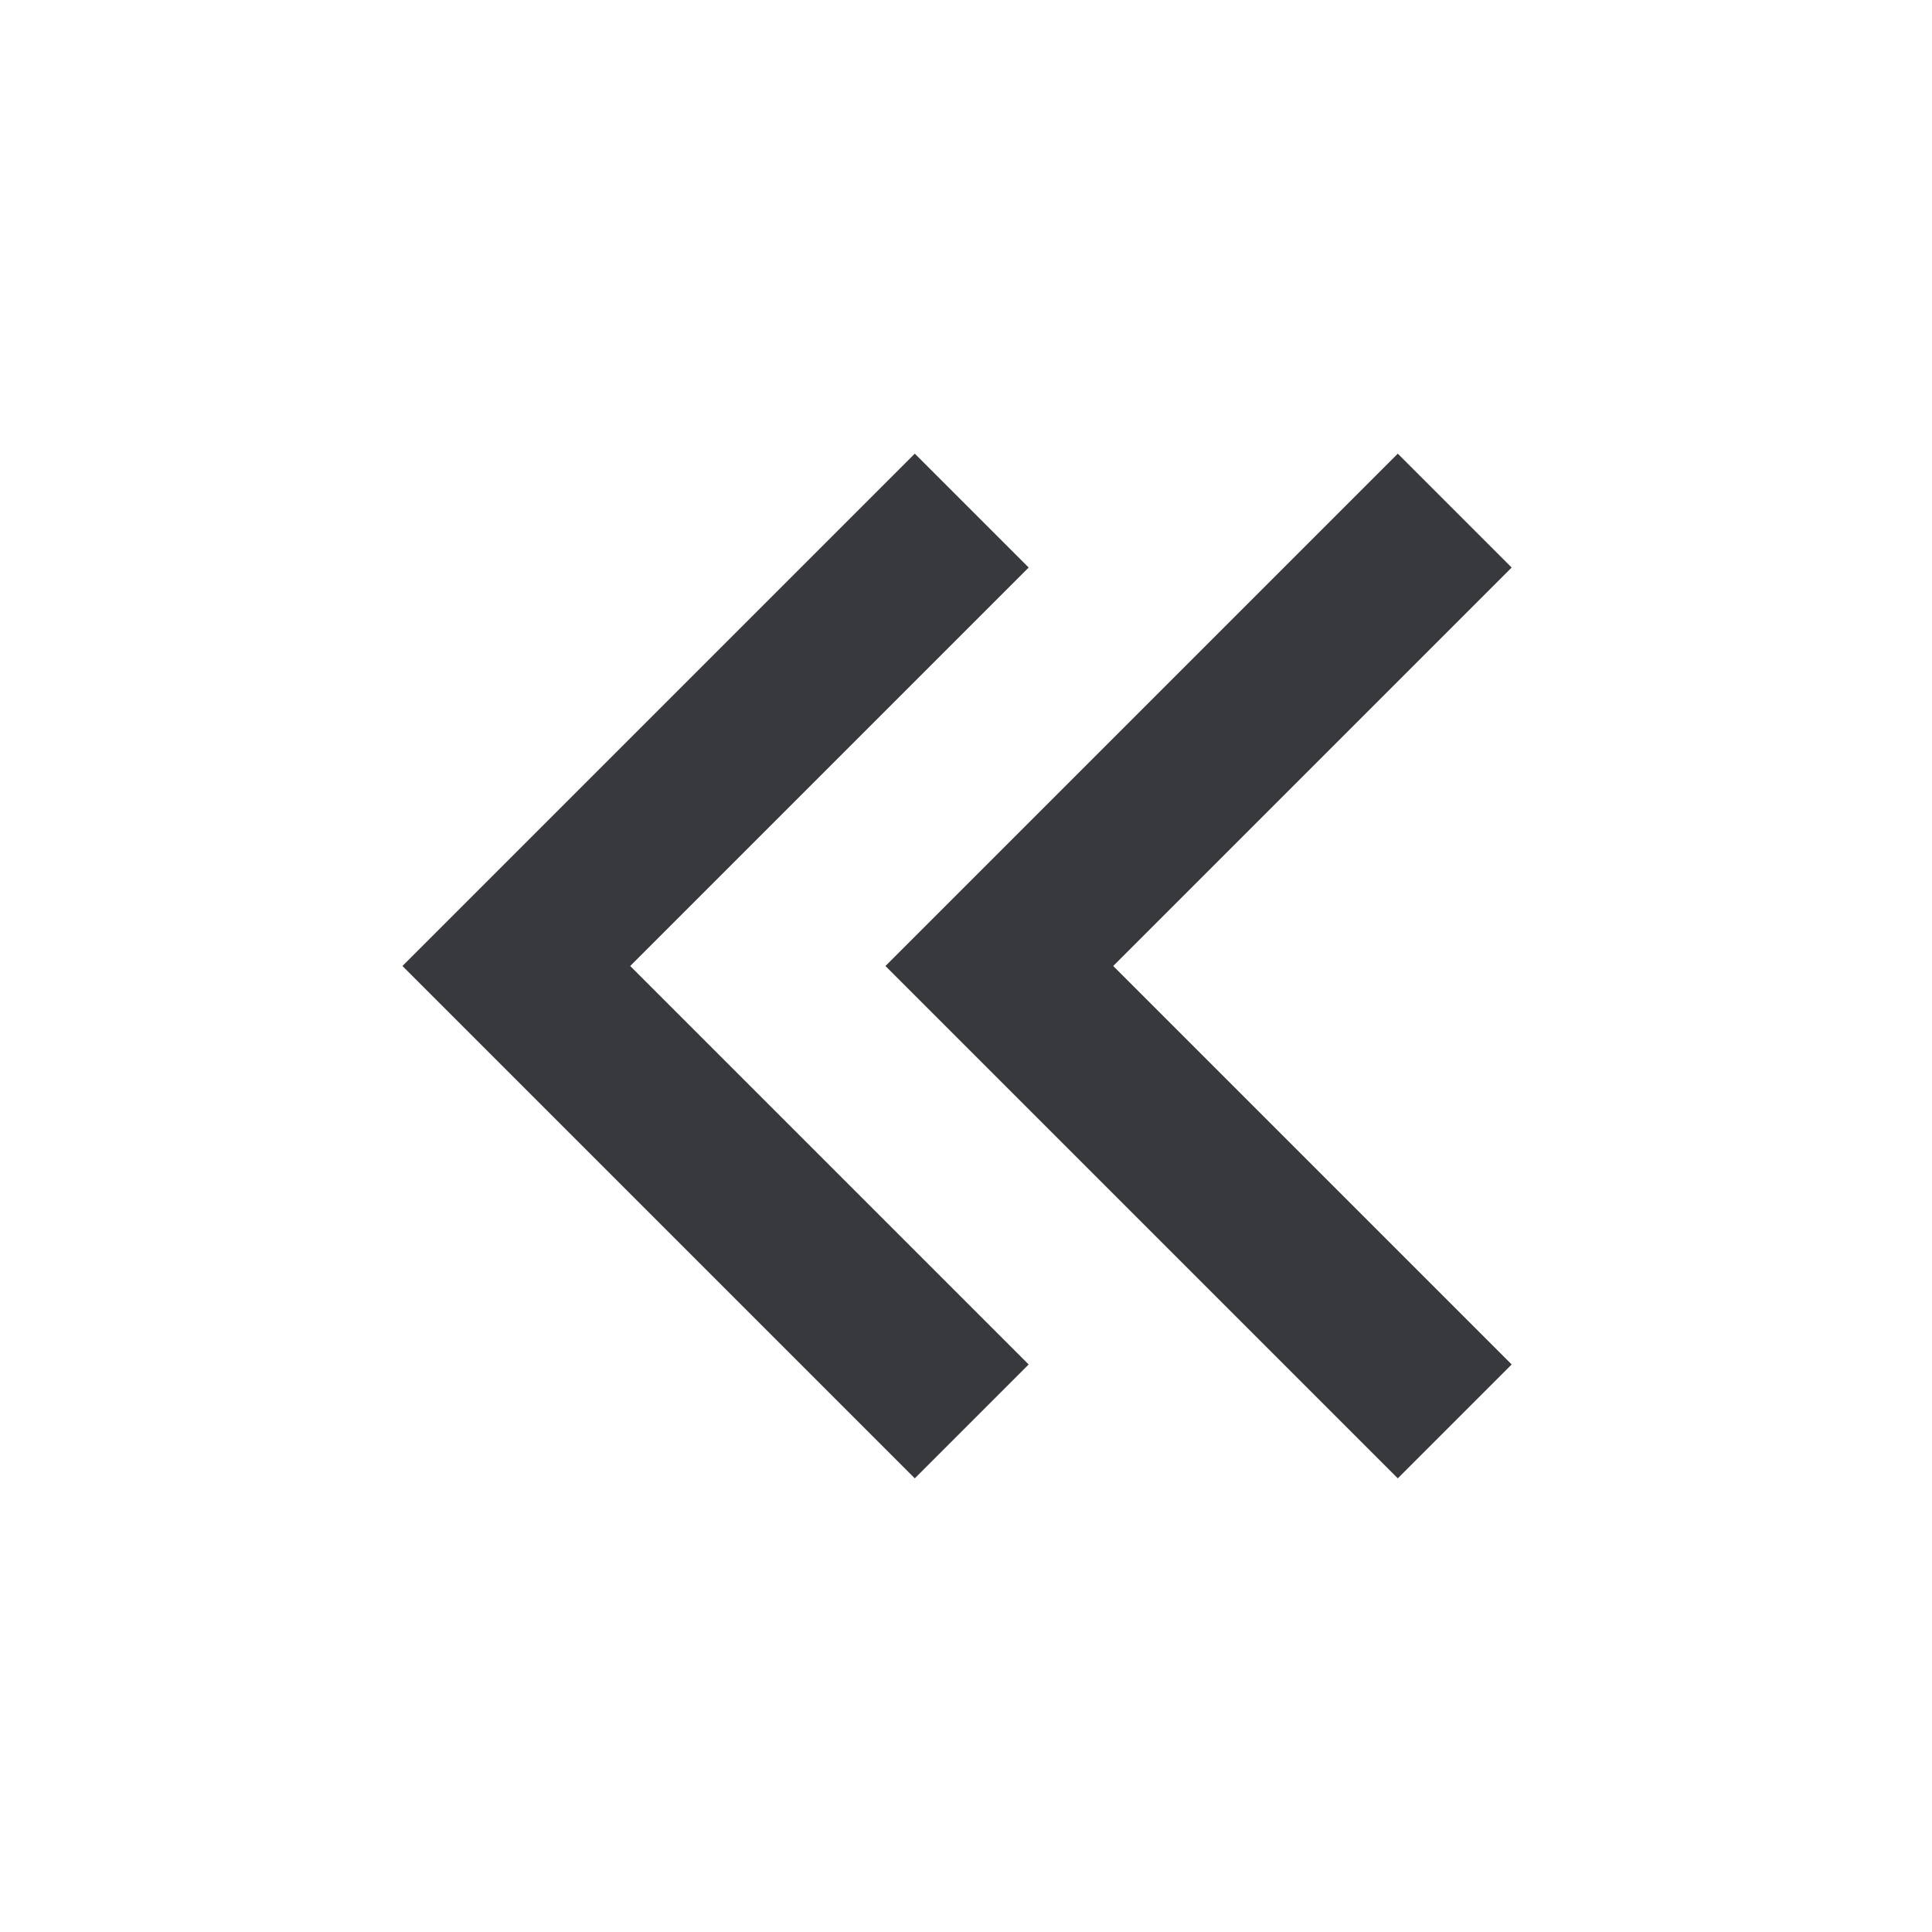 <svg width="16" height="16" viewBox="0 0 16 16" fill="none" xmlns="http://www.w3.org/2000/svg">
<path d="M9.219 8L12.519 11.3L11.576 12.243L7.333 8L11.576 3.757L12.519 4.7L9.219 8Z" fill="#37393D"/>
<path d="M5.219 8L8.519 11.3L7.576 12.243L3.333 8L7.576 3.757L8.519 4.7L5.219 8Z" fill="#37393D"/>
</svg>
